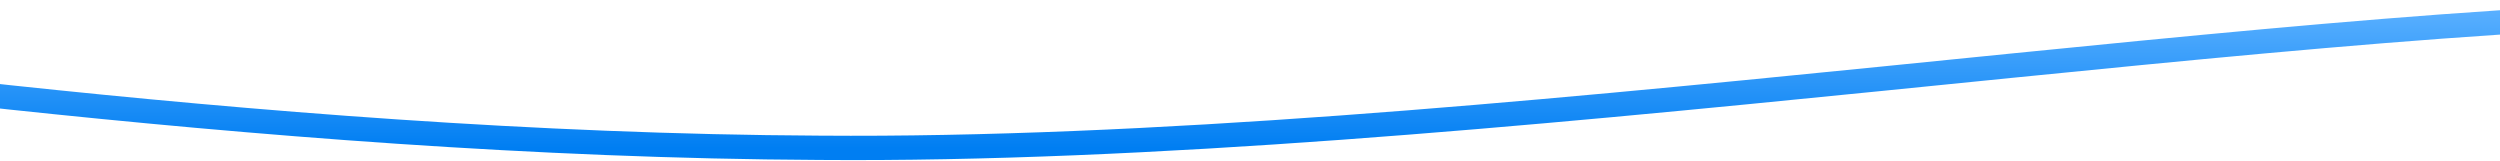 <?xml version="1.0" encoding="UTF-8" standalone="no"?><svg width="1440" height="93" viewBox="0 0 1440 93" fill="none" xmlns="http://www.w3.org/2000/svg">
<path d="M-308.491 20.326C-181.359 30.958 142.223 83.482 472.079 85.131C851.35 88.145 1341.12 2.229 1611.88 7.58" stroke="url('#paint0_linear_14_58')" stroke-width="14"></path>
<defs>
<linearGradient id="paint0_linear_14_58" x1="651.693" y1="7.34" x2="651.693" y2="85.209" gradientUnits="userSpaceOnUse">
<stop stop-color="#58AFFF"></stop>
<stop offset="1" stop-color="#007EF2"></stop>
</linearGradient>
</defs>
</svg>
